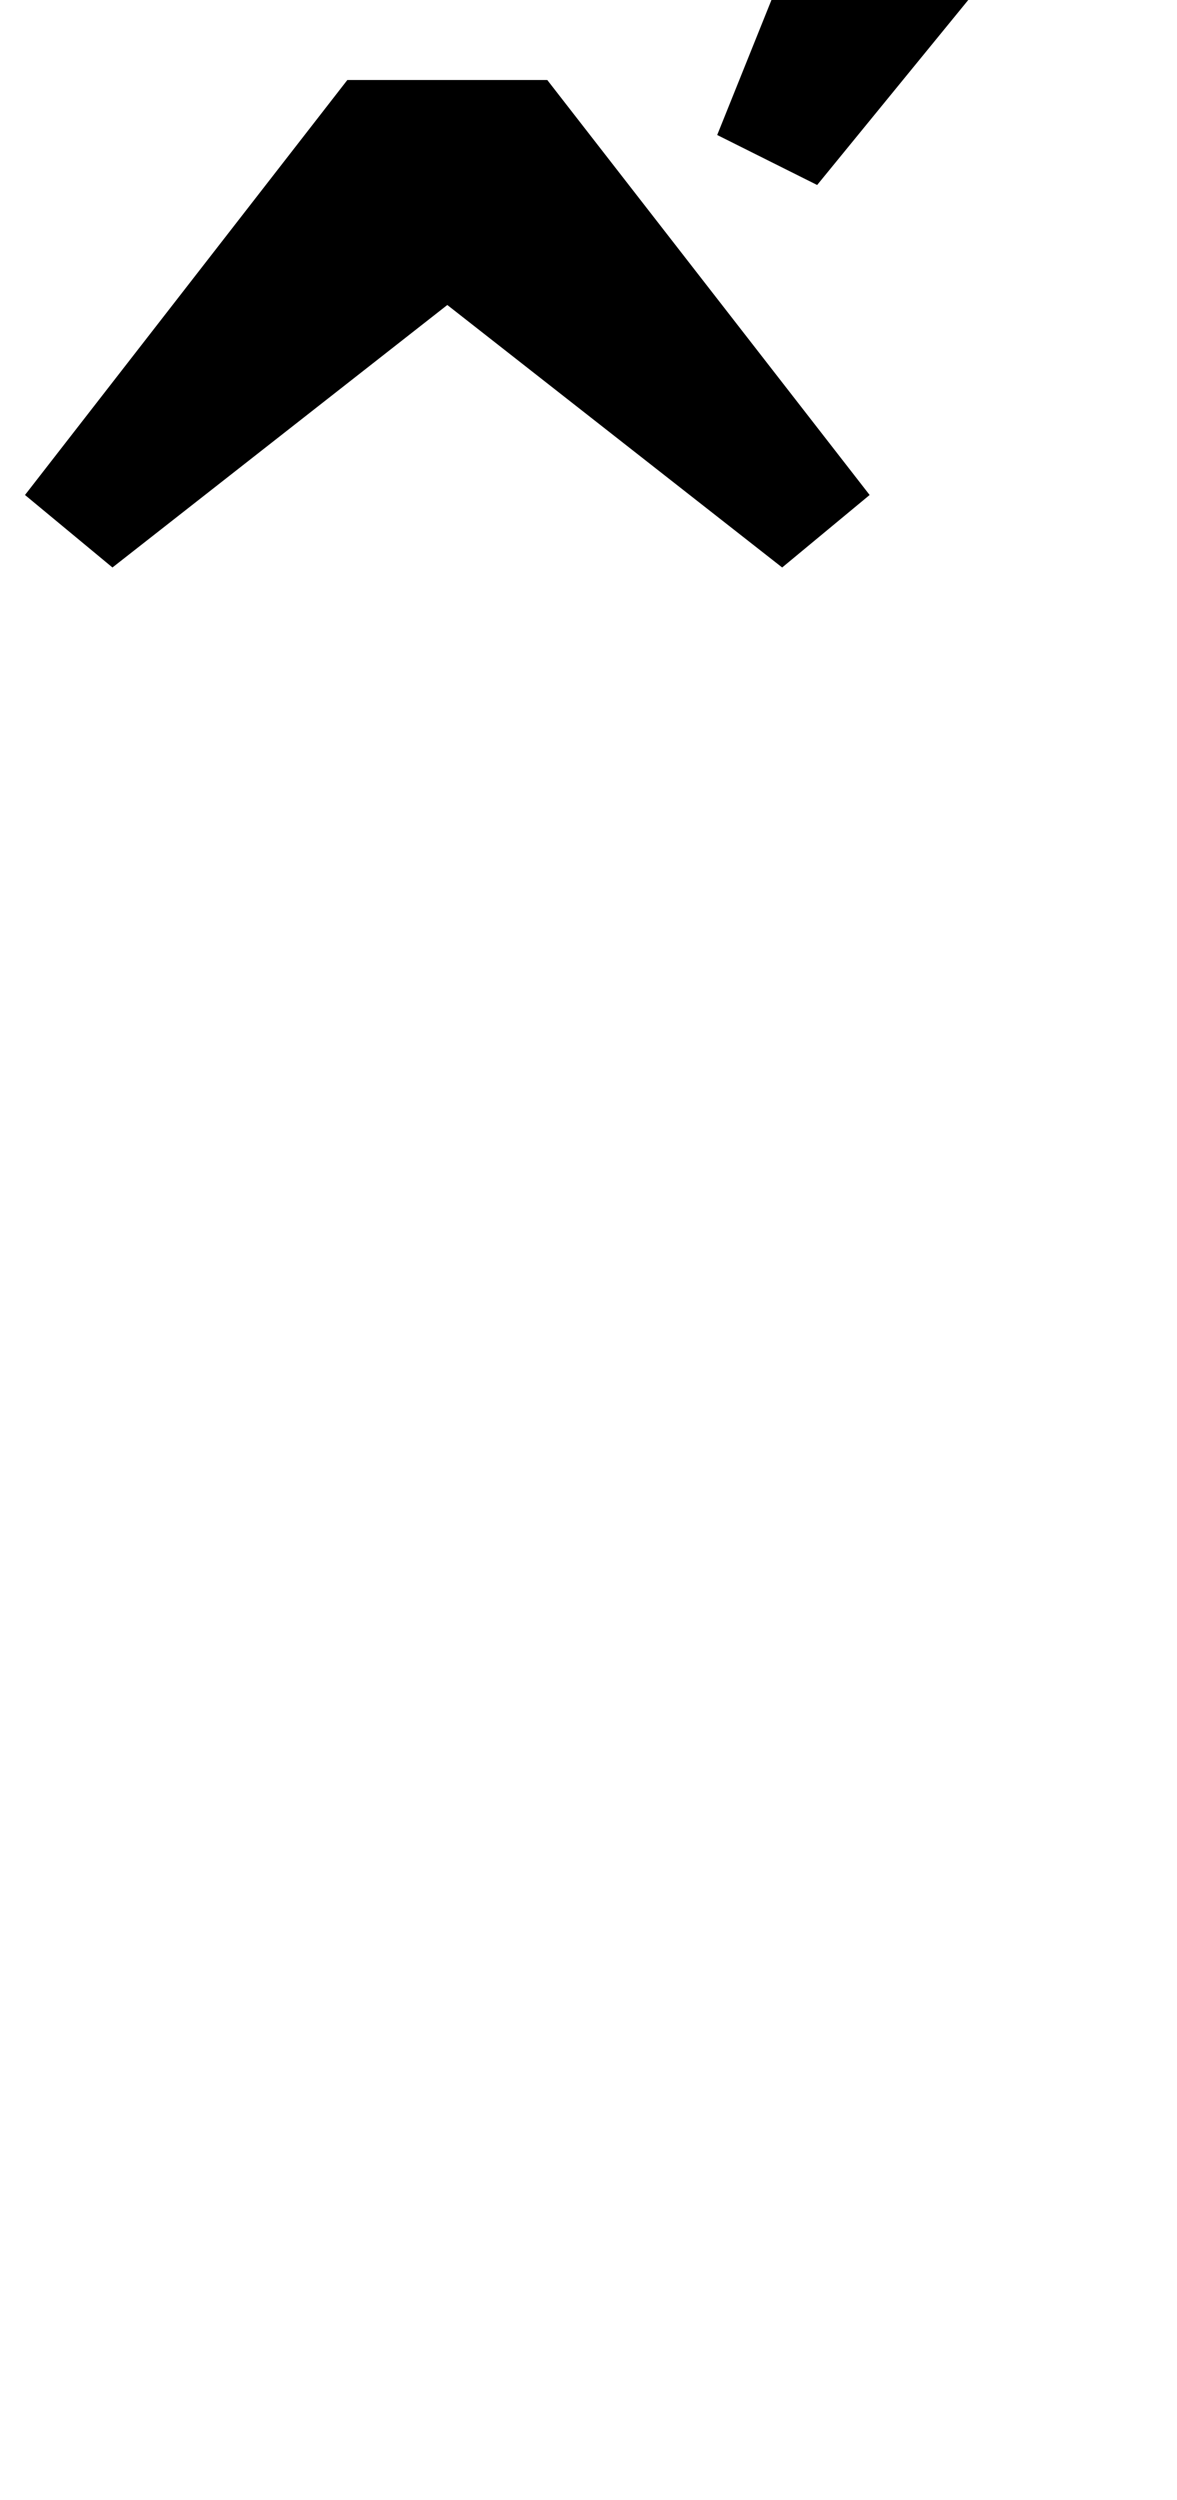 <?xml version="1.0" standalone="no"?>
<!DOCTYPE svg PUBLIC "-//W3C//DTD SVG 1.1//EN" "http://www.w3.org/Graphics/SVG/1.1/DTD/svg11.dtd" >
<svg xmlns="http://www.w3.org/2000/svg" xmlns:xlink="http://www.w3.org/1999/xlink" version="1.1" viewBox="-179 0 471 1000">
  <g transform="matrix(1 0 0 -1 0 800)">
   <path fill="currentColor"
d="M-169 602l129 166h80l129 -166l-35 -29l-134 105l-134 -105zM108 746l78 194l96 -50l-134 -164z" />
  </g>

</svg>
